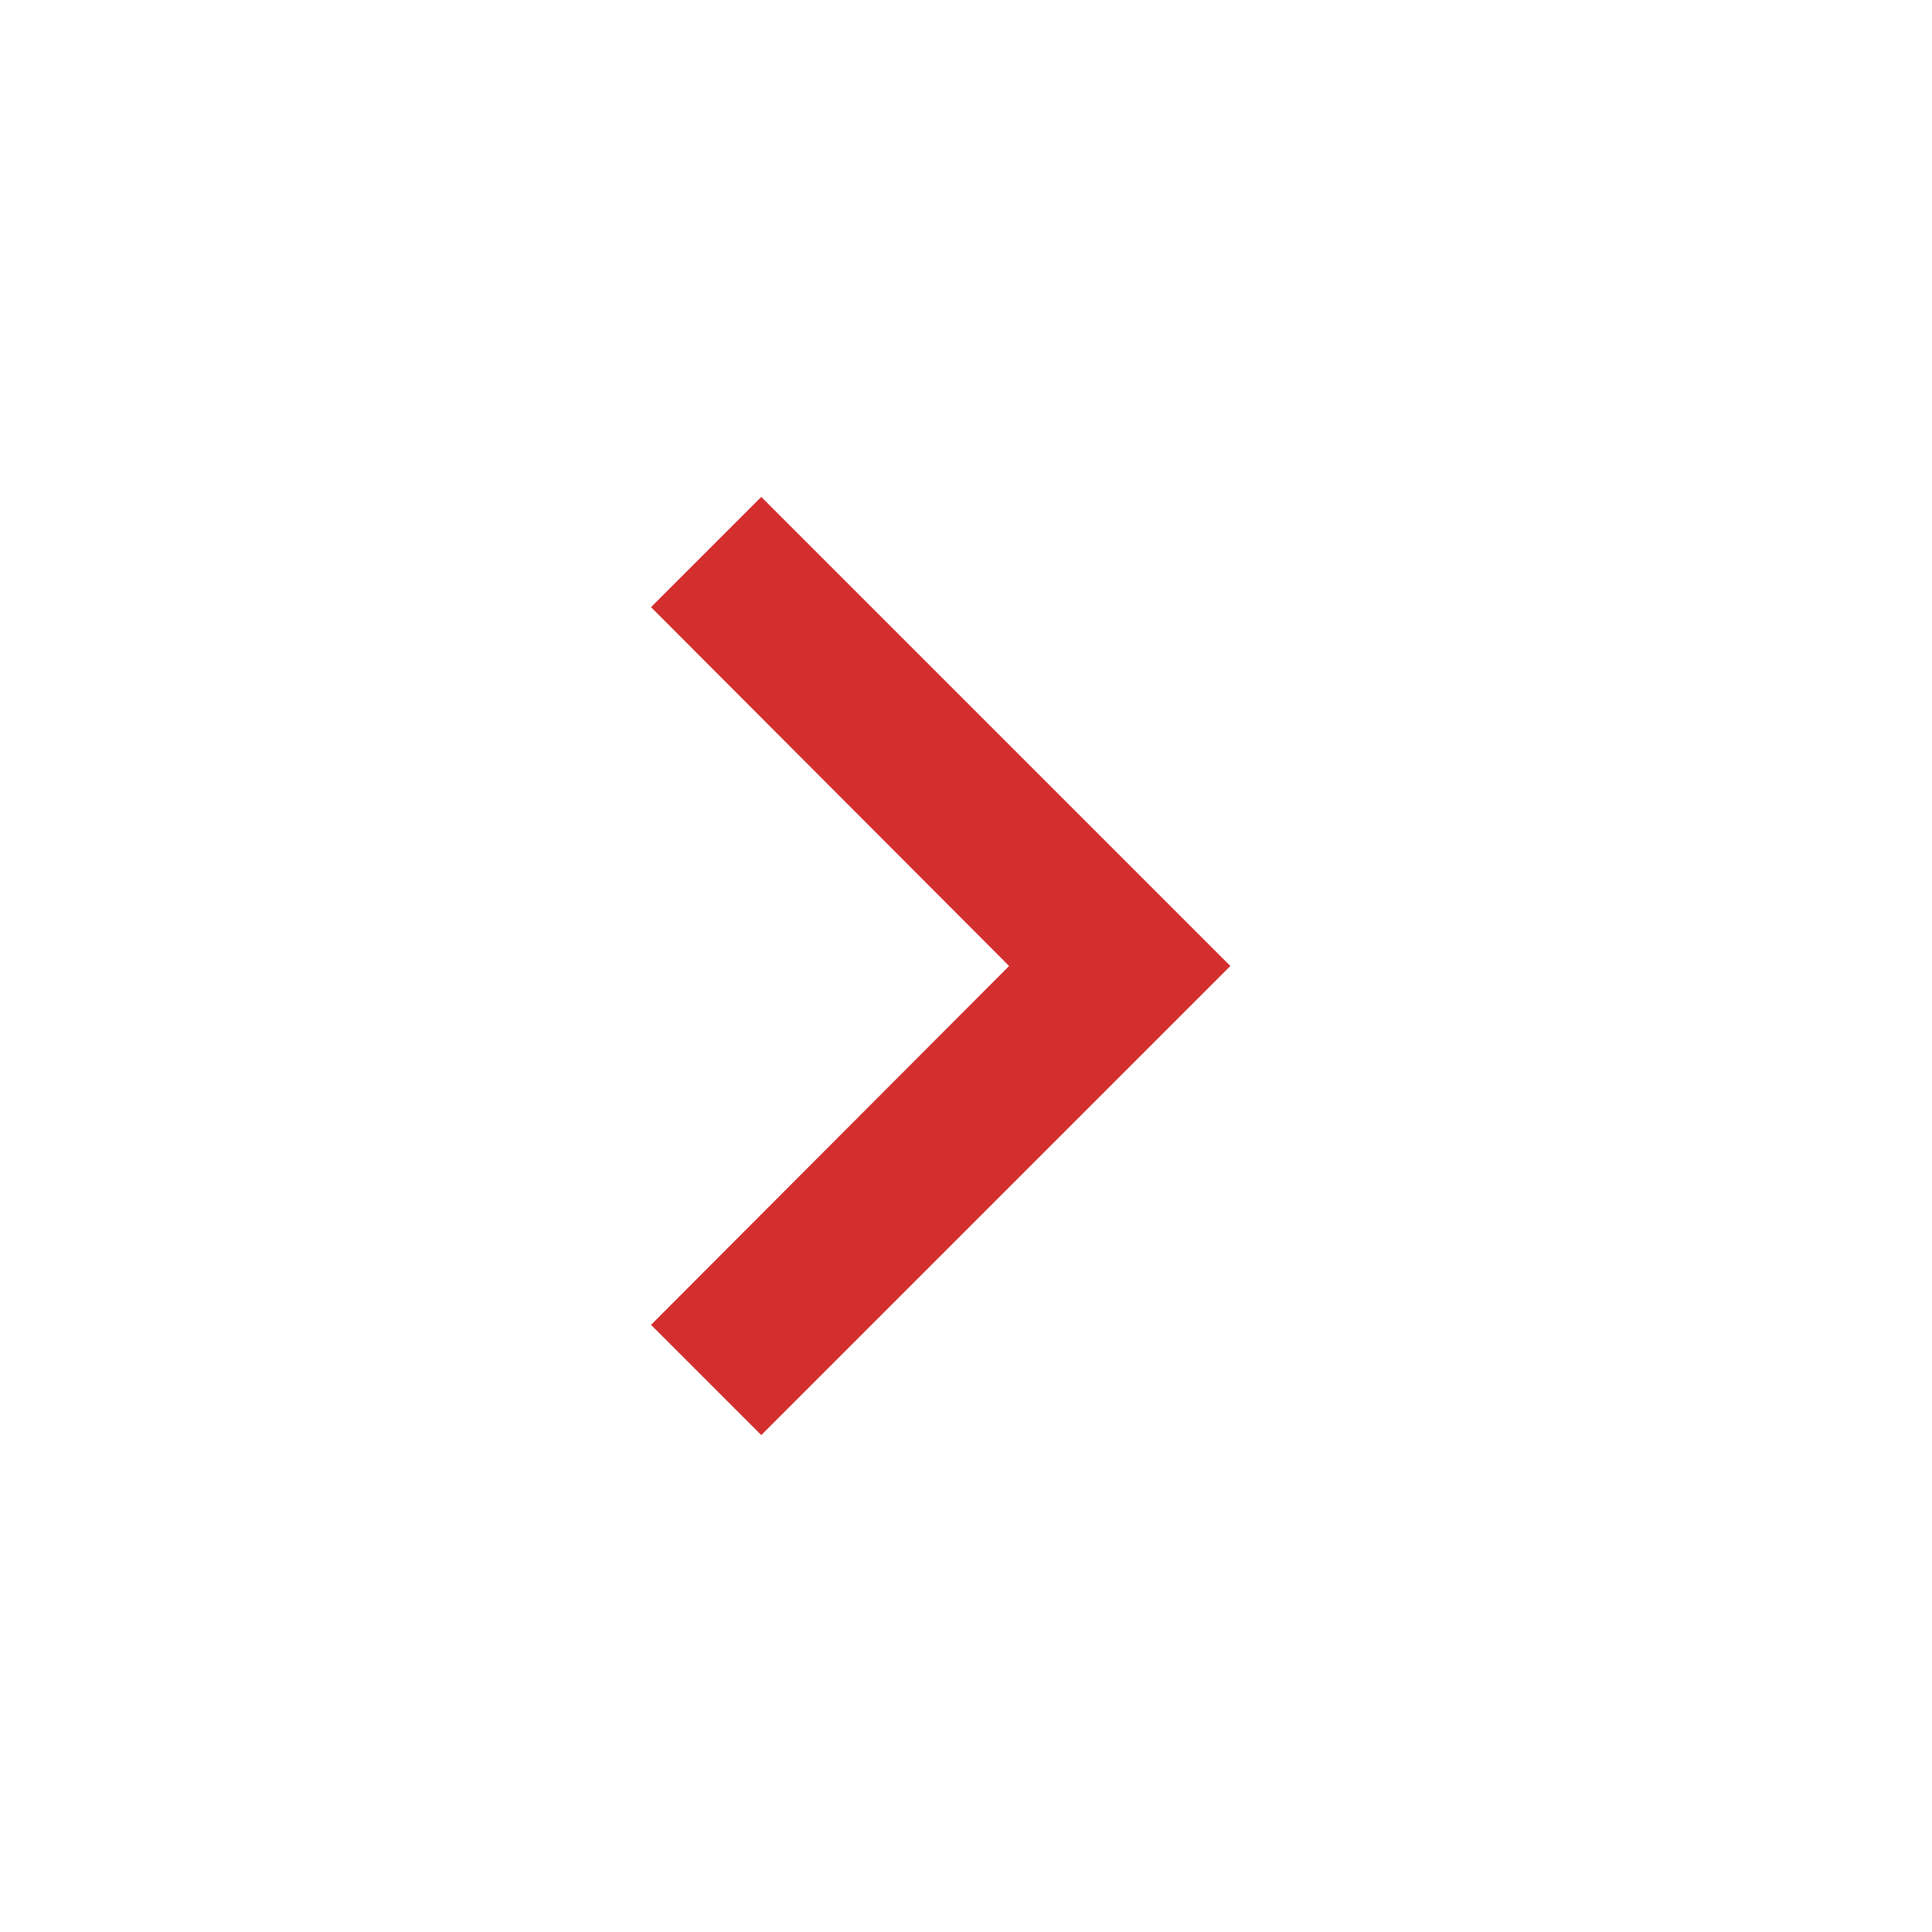 <svg width="35" height="35" viewBox="0 0 35 35" fill="none" xmlns="http://www.w3.org/2000/svg">
<path d="M13.791 9.002L11.794 10.999L18.281 17.5L11.794 24.001L13.791 25.998L22.289 17.5L13.791 9.002Z" fill="#D32F2F"/>
</svg>
